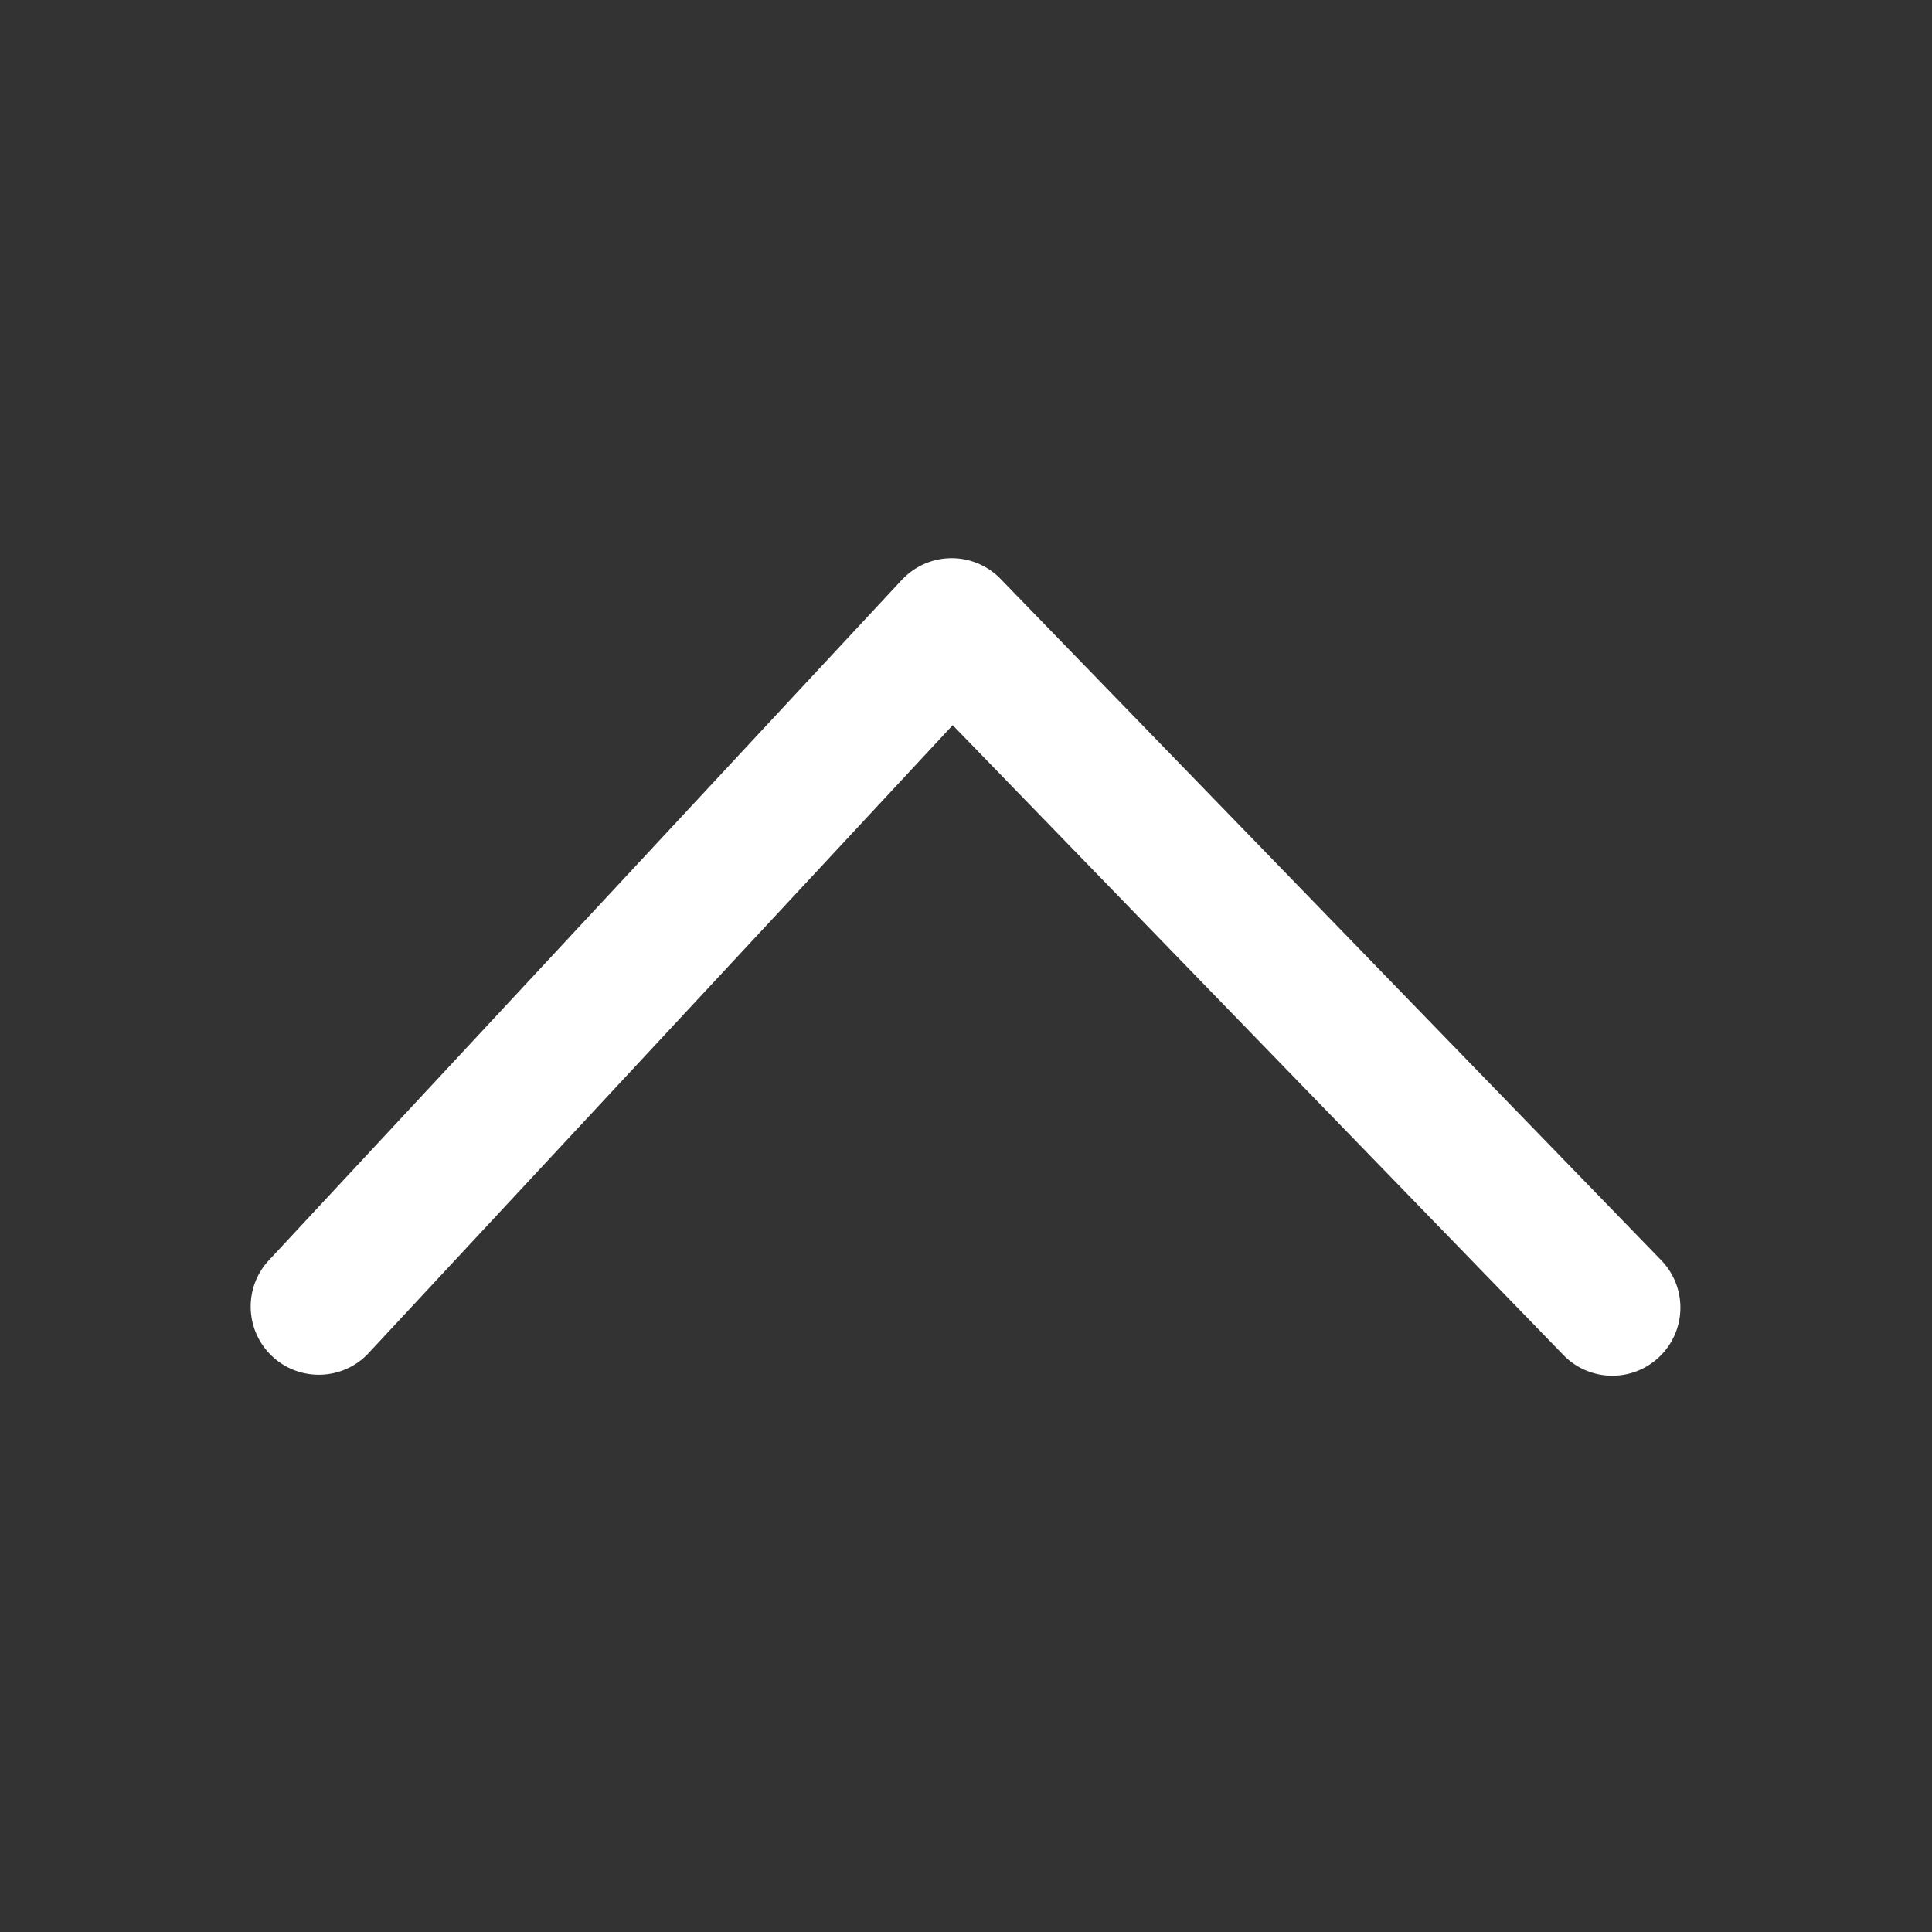 <?xml version="1.0" standalone="no"?><!DOCTYPE svg PUBLIC "-//W3C//DTD SVG 1.1//EN" "http://www.w3.org/Graphics/SVG/1.1/DTD/svg11.dtd"><svg t="1724483425287" class="icon" viewBox="0 0 1024 1024" version="1.1" xmlns="http://www.w3.org/2000/svg" p-id="3214" xmlns:xlink="http://www.w3.org/1999/xlink" width="256" height="256"><rect x="0" y="0" width="1024" height="1024" fill="#333333" stroke="none"/><path d="M477.941 307.383L142.045 668.481c-13.091 14.661-12.05 37.097 2.341 50.488 14.392 13.389 36.845 12.811 50.527-1.306L504.95 384.367l323.693 333.836a36.097 36.097 0 0 0 34.718 9.874 36.098 36.098 0 0 0 25.907-25.137 36.093 36.093 0 0 0-8.81-35.004L530.336 306.837a36.056 36.056 0 0 0-26.294-10.981 36.052 36.052 0 0 0-26.063 11.527" fill="#ffffff" p-id="3215"></path></svg>